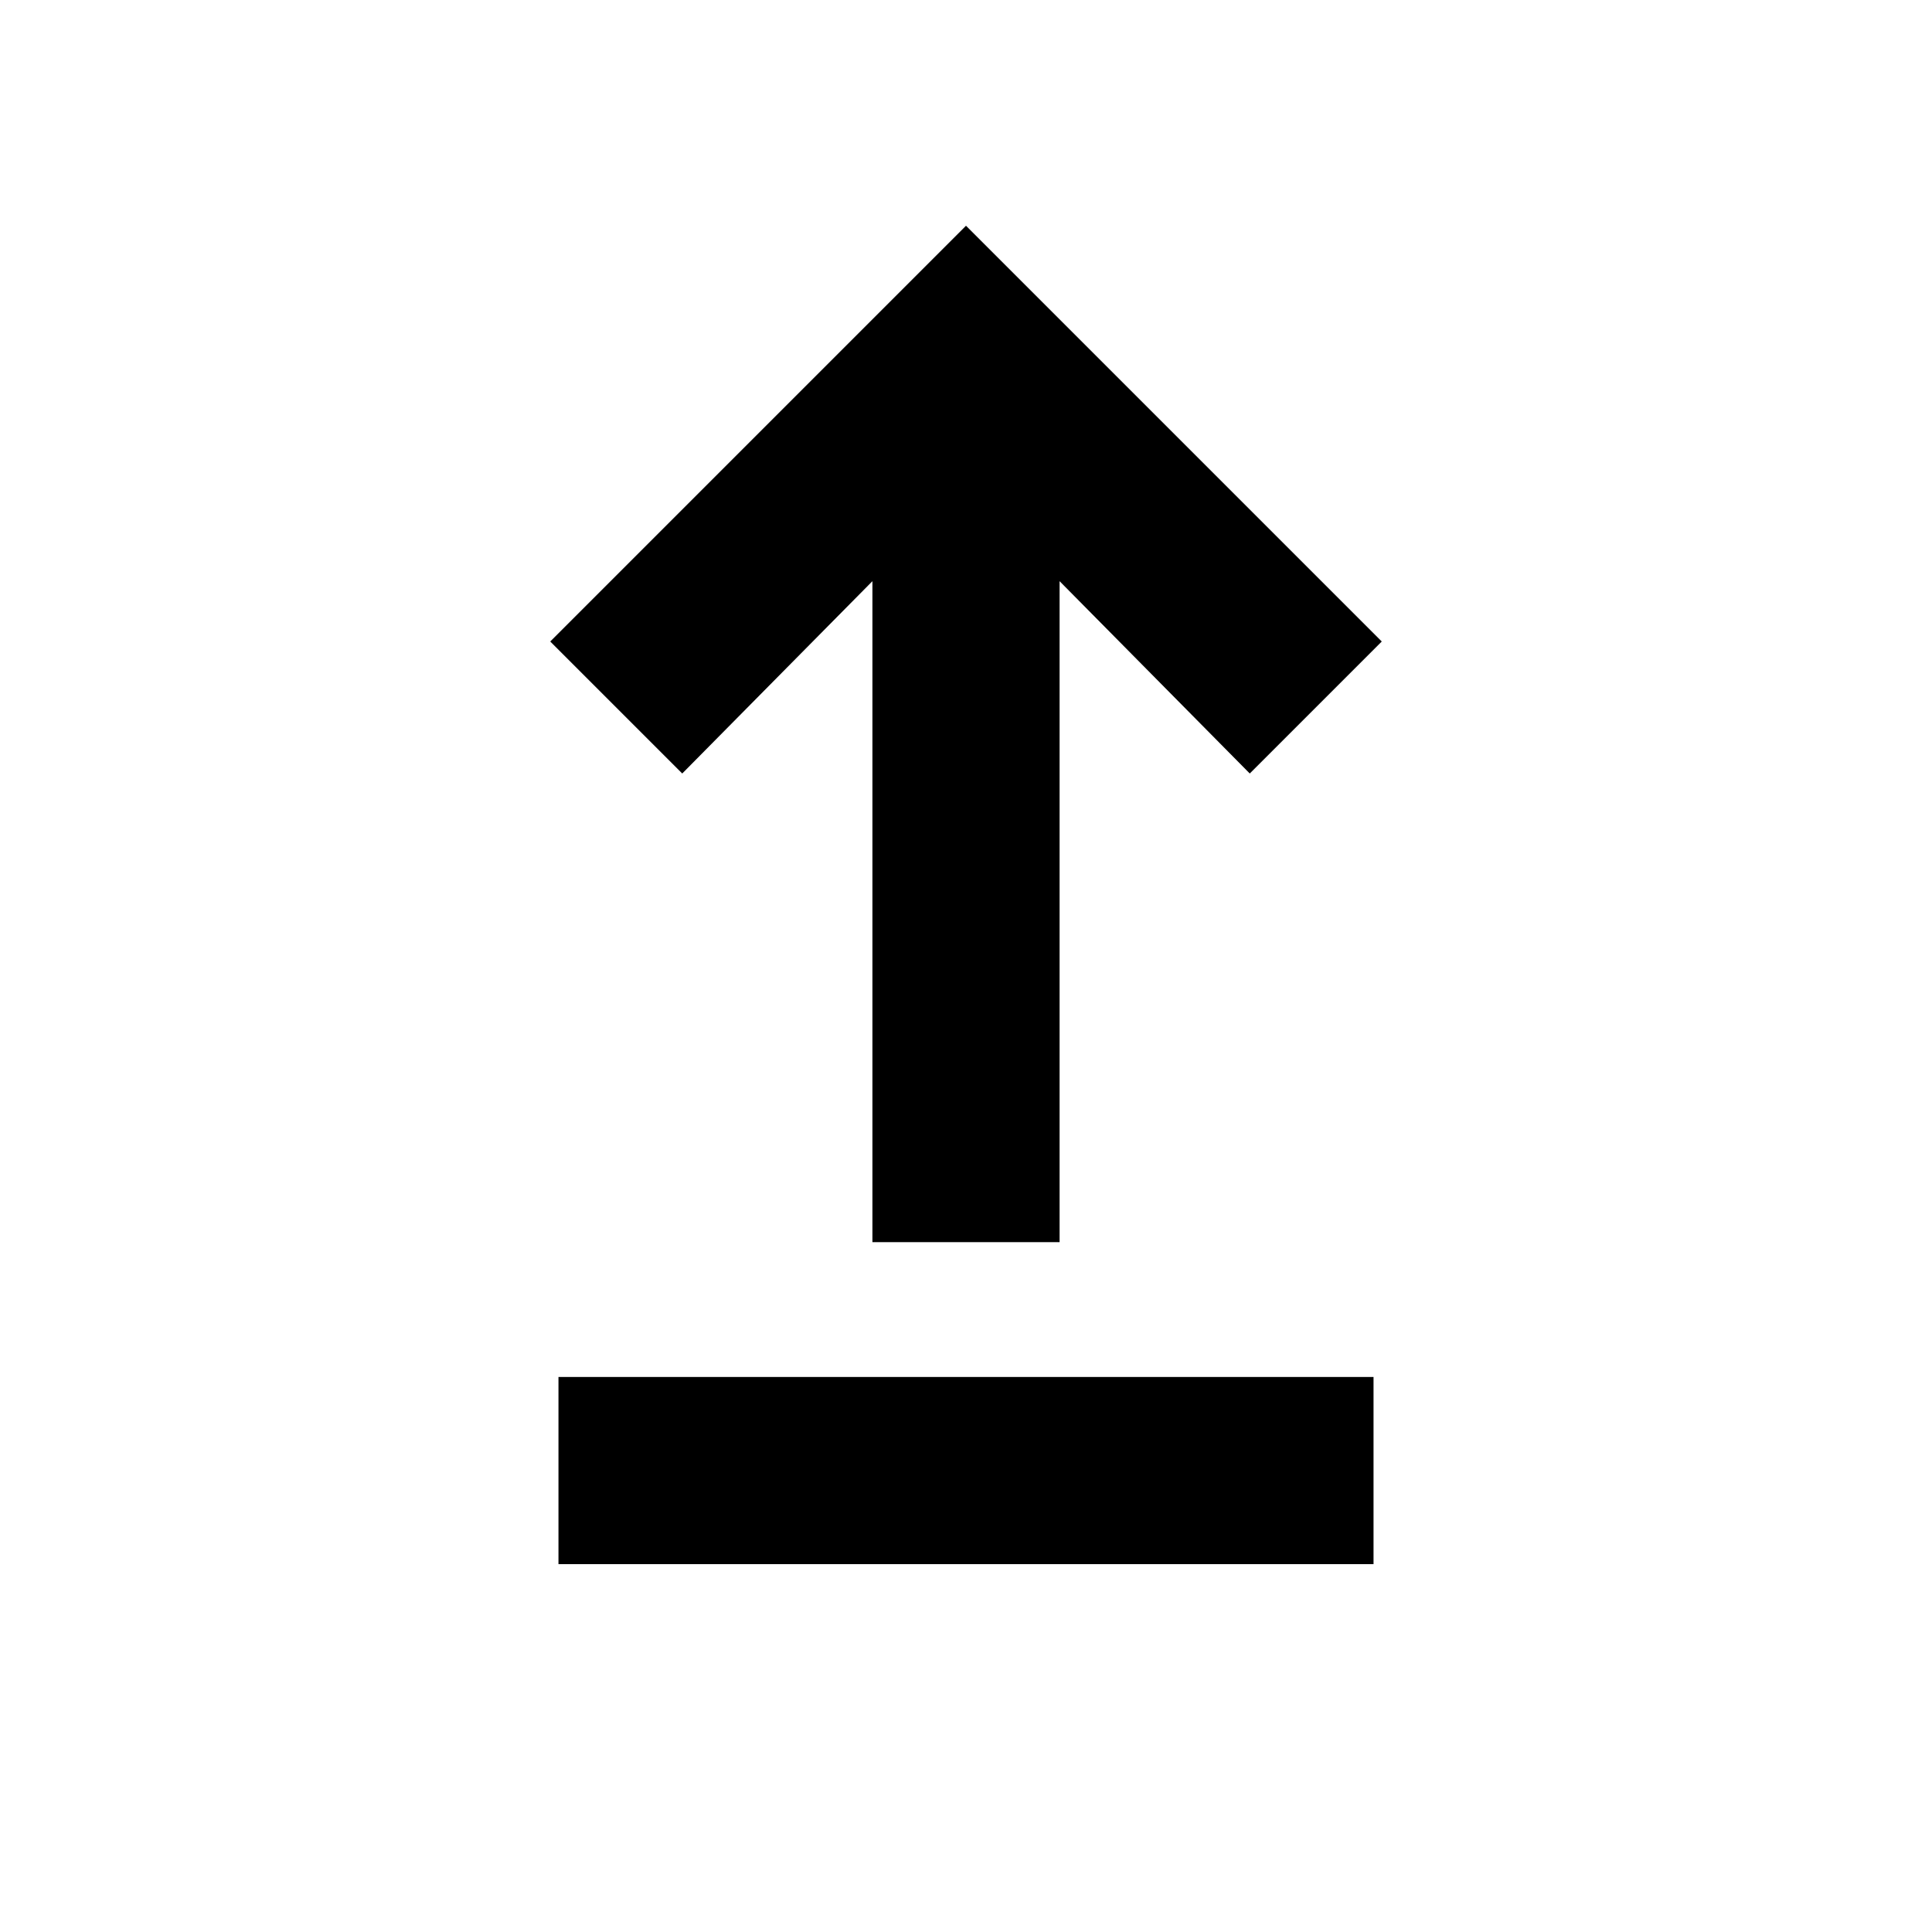 <svg xmlns="http://www.w3.org/2000/svg" height="20" viewBox="0 -960 960 960" width="20"><path d="M277.5-182.78v-93h405v93h-405Zm156-160v-328.44L339-575.65l-65.59-65.59L480-847.83l206.59 206.59L621-575.65l-94.5-95.57v328.44h-93Z"/></svg>